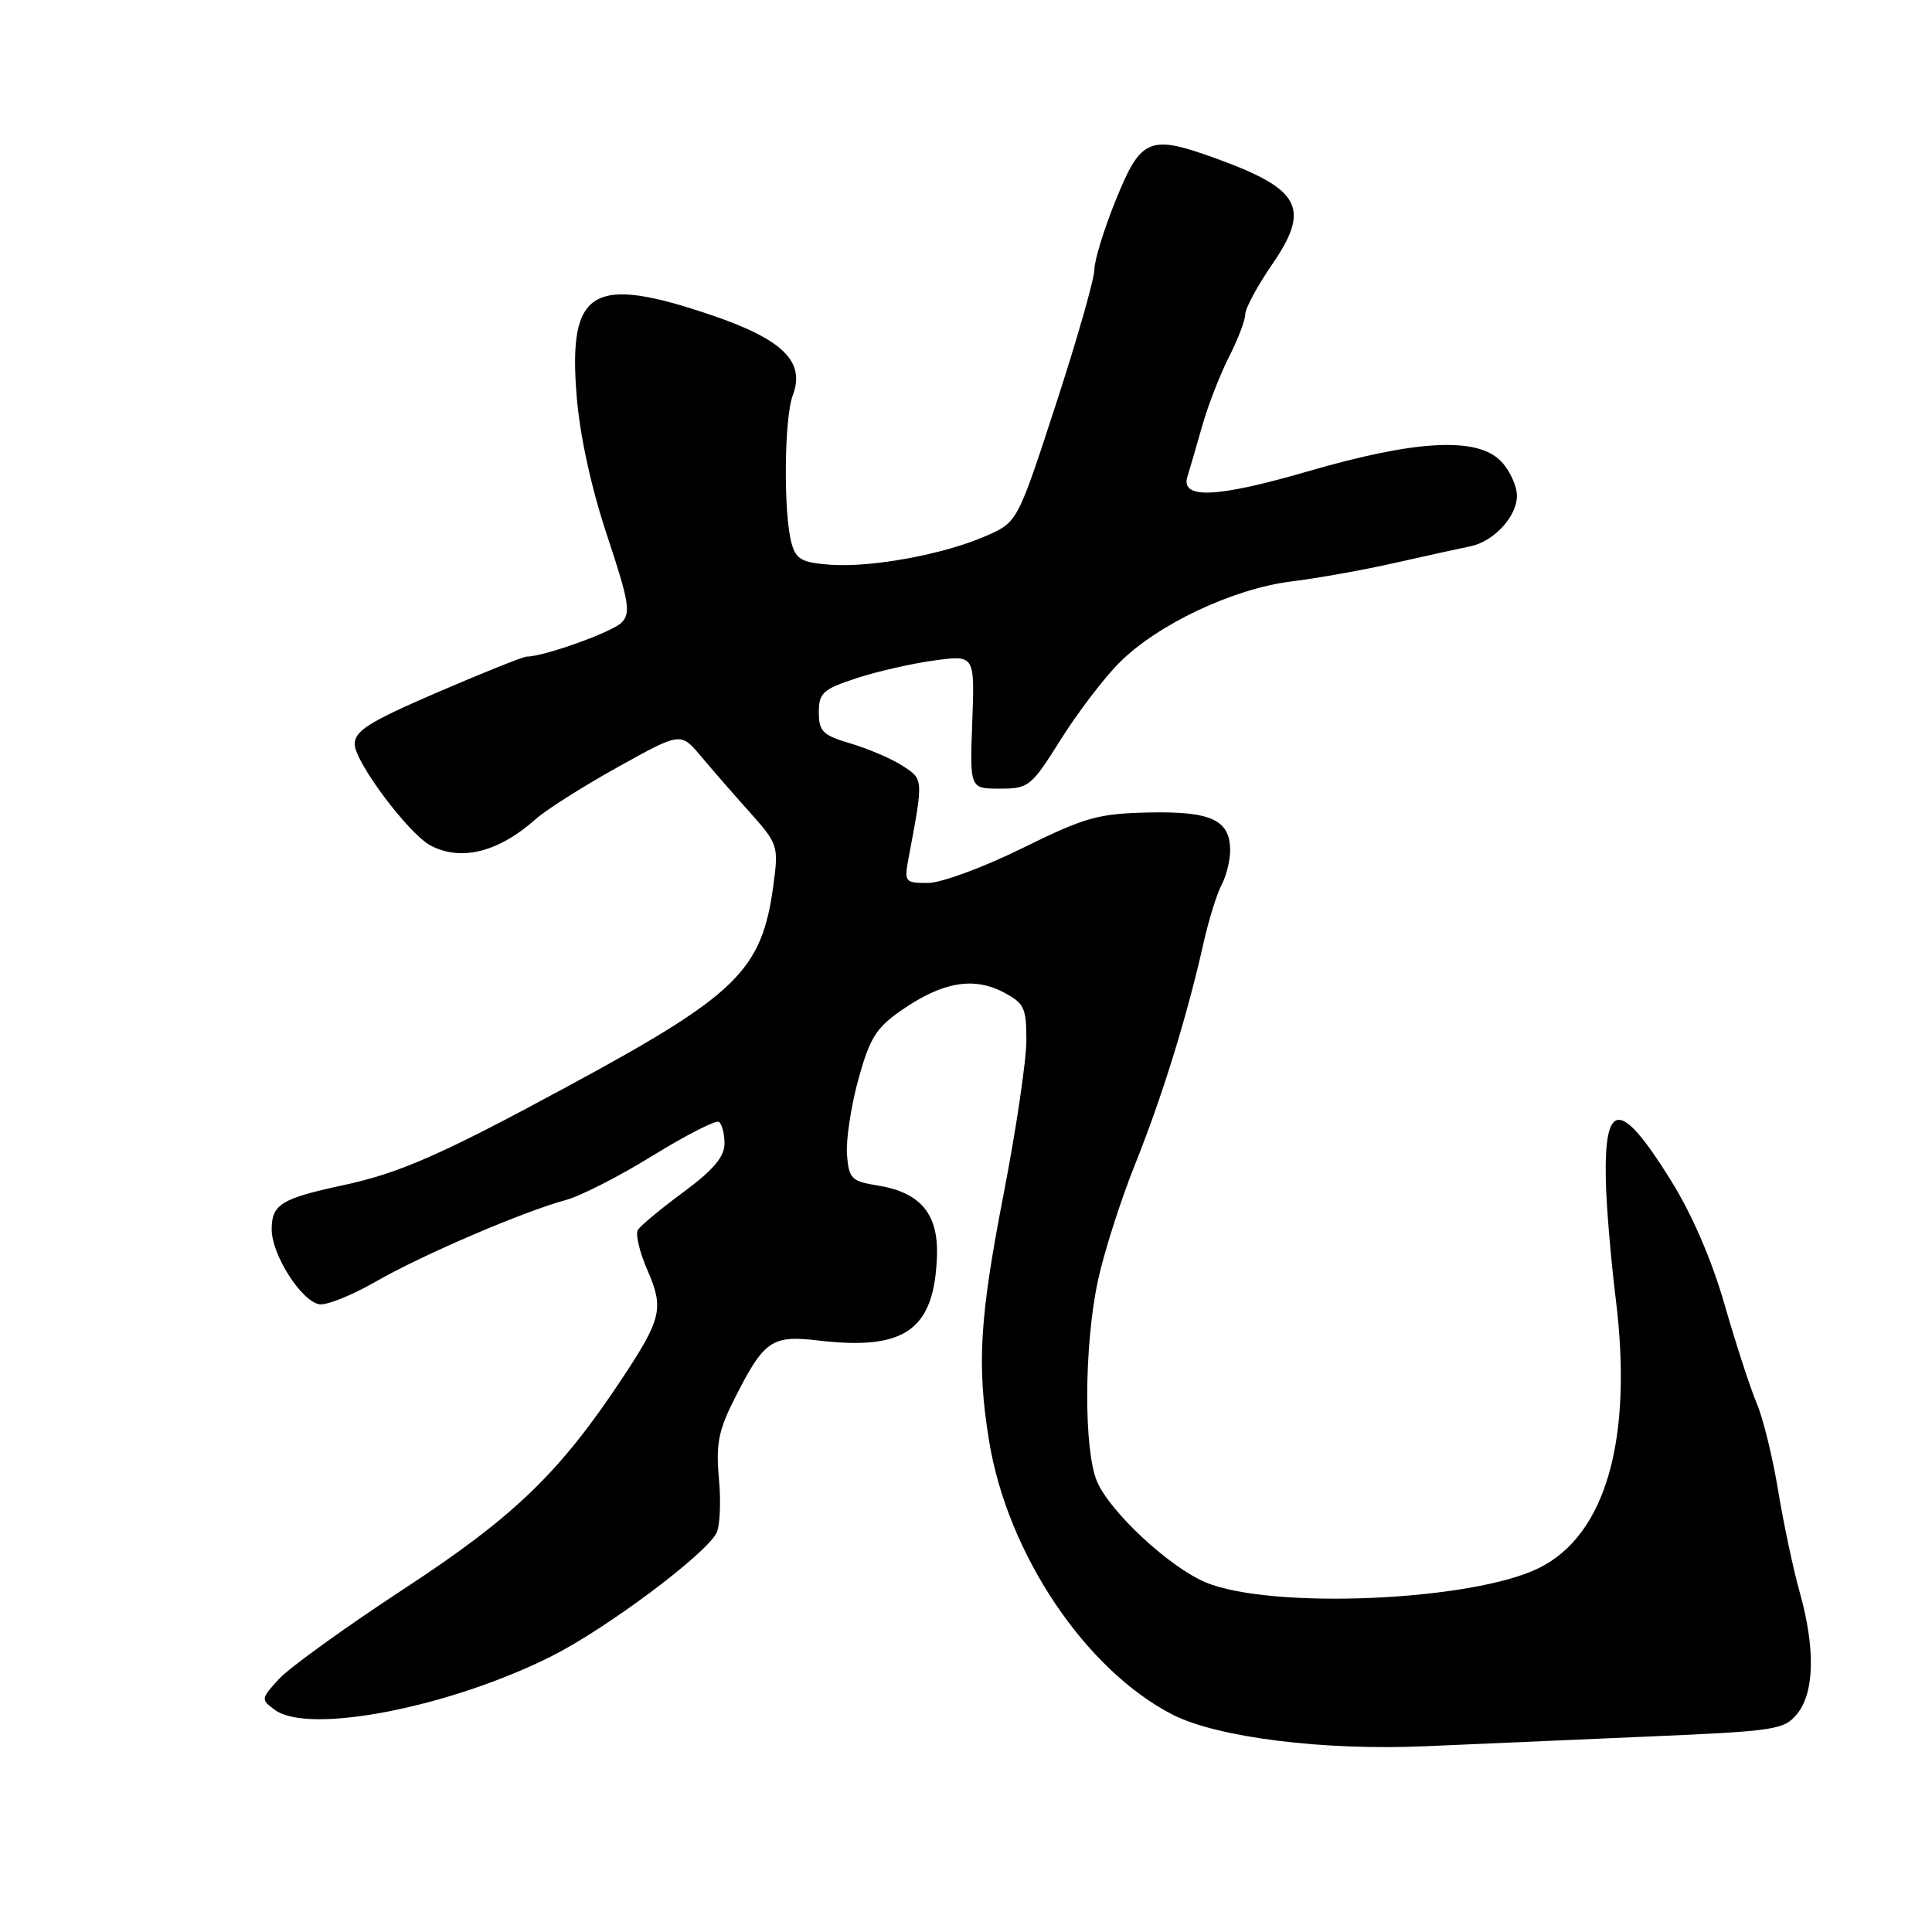<?xml version="1.0" encoding="UTF-8" standalone="no"?>
<!DOCTYPE svg PUBLIC "-//W3C//DTD SVG 1.1//EN" "http://www.w3.org/Graphics/SVG/1.1/DTD/svg11.dtd" >
<svg xmlns="http://www.w3.org/2000/svg" xmlns:xlink="http://www.w3.org/1999/xlink" version="1.1" viewBox="0 0 256 256">
 <g >
 <path fill="currentColor"
d=" M 218.41 230.10 C 235.37 229.37 236.41 229.21 238.16 227.06 C 240.43 224.24 240.55 218.39 238.47 210.97 C 237.62 207.96 236.34 201.90 235.61 197.50 C 234.89 193.10 233.61 187.88 232.76 185.91 C 231.92 183.93 230.02 178.08 228.53 172.91 C 226.82 166.95 224.19 160.87 221.36 156.34 C 214.74 145.70 212.55 145.73 212.78 156.44 C 212.85 159.77 213.44 166.80 214.09 172.06 C 216.40 190.70 212.79 203.37 203.94 207.76 C 195.10 212.16 168.45 213.30 159.75 209.67 C 154.95 207.66 147.05 200.31 145.35 196.28 C 143.59 192.08 143.64 178.36 145.46 169.79 C 146.24 166.10 148.46 159.12 150.40 154.29 C 154.02 145.25 157.28 134.72 159.48 124.93 C 160.17 121.86 161.25 118.41 161.87 117.24 C 162.49 116.08 163.00 114.03 163.00 112.69 C 163.00 108.65 160.50 107.48 152.21 107.66 C 145.51 107.80 143.77 108.29 135.42 112.41 C 130.29 114.94 124.69 117.00 122.94 117.00 C 119.91 117.00 119.80 116.86 120.38 113.75 C 122.37 103.13 122.38 103.30 119.64 101.50 C 118.22 100.57 115.13 99.24 112.78 98.54 C 109.02 97.43 108.50 96.93 108.50 94.39 C 108.50 91.81 109.03 91.33 113.50 89.86 C 116.25 88.96 120.90 87.90 123.83 87.51 C 129.16 86.79 129.16 86.79 128.83 95.65 C 128.50 104.50 128.50 104.50 132.49 104.50 C 136.31 104.50 136.64 104.23 140.55 98.00 C 142.80 94.42 146.29 89.84 148.31 87.82 C 153.38 82.73 163.40 78.00 171.14 77.04 C 174.64 76.61 180.88 75.49 185.00 74.55 C 189.12 73.62 193.52 72.65 194.78 72.40 C 197.92 71.78 201.00 68.46 201.00 65.69 C 201.00 64.42 200.08 62.39 198.96 61.19 C 195.85 57.85 187.77 58.25 173.29 62.46 C 161.14 65.99 156.37 66.18 157.35 63.11 C 157.63 62.23 158.50 59.25 159.28 56.50 C 160.06 53.75 161.66 49.61 162.85 47.29 C 164.03 44.97 165.00 42.44 165.00 41.65 C 165.00 40.87 166.60 37.90 168.55 35.06 C 173.67 27.62 172.38 25.10 161.35 21.08 C 152.30 17.77 151.21 18.21 147.85 26.50 C 146.29 30.35 145.01 34.51 145.01 35.74 C 145.00 36.97 142.71 45.00 139.91 53.58 C 134.82 69.19 134.82 69.19 130.66 71.01 C 125.08 73.46 115.51 75.22 110.04 74.83 C 106.26 74.55 105.47 74.12 104.89 72.00 C 103.79 68.03 103.90 55.40 105.05 52.37 C 106.73 47.94 103.76 45.00 94.40 41.80 C 78.49 36.38 75.26 38.29 76.41 52.48 C 76.84 57.77 78.34 64.64 80.45 70.98 C 83.37 79.77 83.61 81.25 82.35 82.51 C 81.08 83.77 72.07 87.00 69.80 87.00 C 69.34 87.00 64.02 89.13 57.98 91.73 C 48.91 95.64 47.00 96.84 47.00 98.60 C 47.00 100.95 54.11 110.45 57.03 112.02 C 61.07 114.18 66.08 112.92 71.00 108.52 C 72.38 107.29 77.26 104.20 81.85 101.65 C 90.19 97.01 90.19 97.01 92.85 100.17 C 94.31 101.91 97.23 105.27 99.35 107.63 C 103.08 111.81 103.18 112.09 102.49 117.22 C 100.96 128.62 97.74 131.77 75.24 143.94 C 58.50 153.00 52.99 155.43 45.50 157.04 C 37.26 158.81 36.00 159.58 36.00 162.89 C 36.00 166.24 39.87 172.35 42.29 172.82 C 43.23 173.00 46.59 171.66 49.75 169.84 C 55.94 166.28 69.32 160.54 75.00 159.00 C 76.93 158.48 82.11 155.84 86.50 153.12 C 90.90 150.41 94.84 148.40 95.25 148.65 C 95.66 148.91 96.00 150.20 96.00 151.53 C 96.00 153.28 94.53 155.02 90.57 157.95 C 87.59 160.15 84.86 162.41 84.52 162.97 C 84.18 163.52 84.74 165.89 85.76 168.24 C 87.99 173.34 87.68 174.71 82.54 182.50 C 74.20 195.12 68.18 200.94 53.50 210.55 C 45.80 215.60 38.38 220.95 37.00 222.44 C 34.55 225.10 34.54 225.19 36.44 226.58 C 40.94 229.87 59.66 226.22 73.15 219.42 C 80.30 215.82 93.25 206.16 94.91 203.19 C 95.39 202.34 95.55 199.12 95.27 196.03 C 94.84 191.34 95.19 189.57 97.34 185.31 C 101.27 177.56 102.24 176.89 108.49 177.63 C 119.92 178.97 123.79 176.23 124.15 166.51 C 124.37 160.87 121.99 158.01 116.33 157.09 C 112.81 156.53 112.48 156.19 112.23 152.99 C 112.08 151.07 112.76 146.60 113.73 143.05 C 115.25 137.53 116.08 136.19 119.50 133.83 C 124.83 130.14 128.95 129.41 132.88 131.44 C 135.72 132.91 136.00 133.49 136.00 137.86 C 136.00 140.51 134.65 149.61 133.01 158.09 C 129.79 174.65 129.42 180.86 131.06 190.93 C 133.48 205.87 143.84 221.30 155.40 227.21 C 161.35 230.24 175.43 231.99 189.00 231.38 C 195.32 231.10 208.56 230.52 218.41 230.10 Z "/>
</g>
</svg>